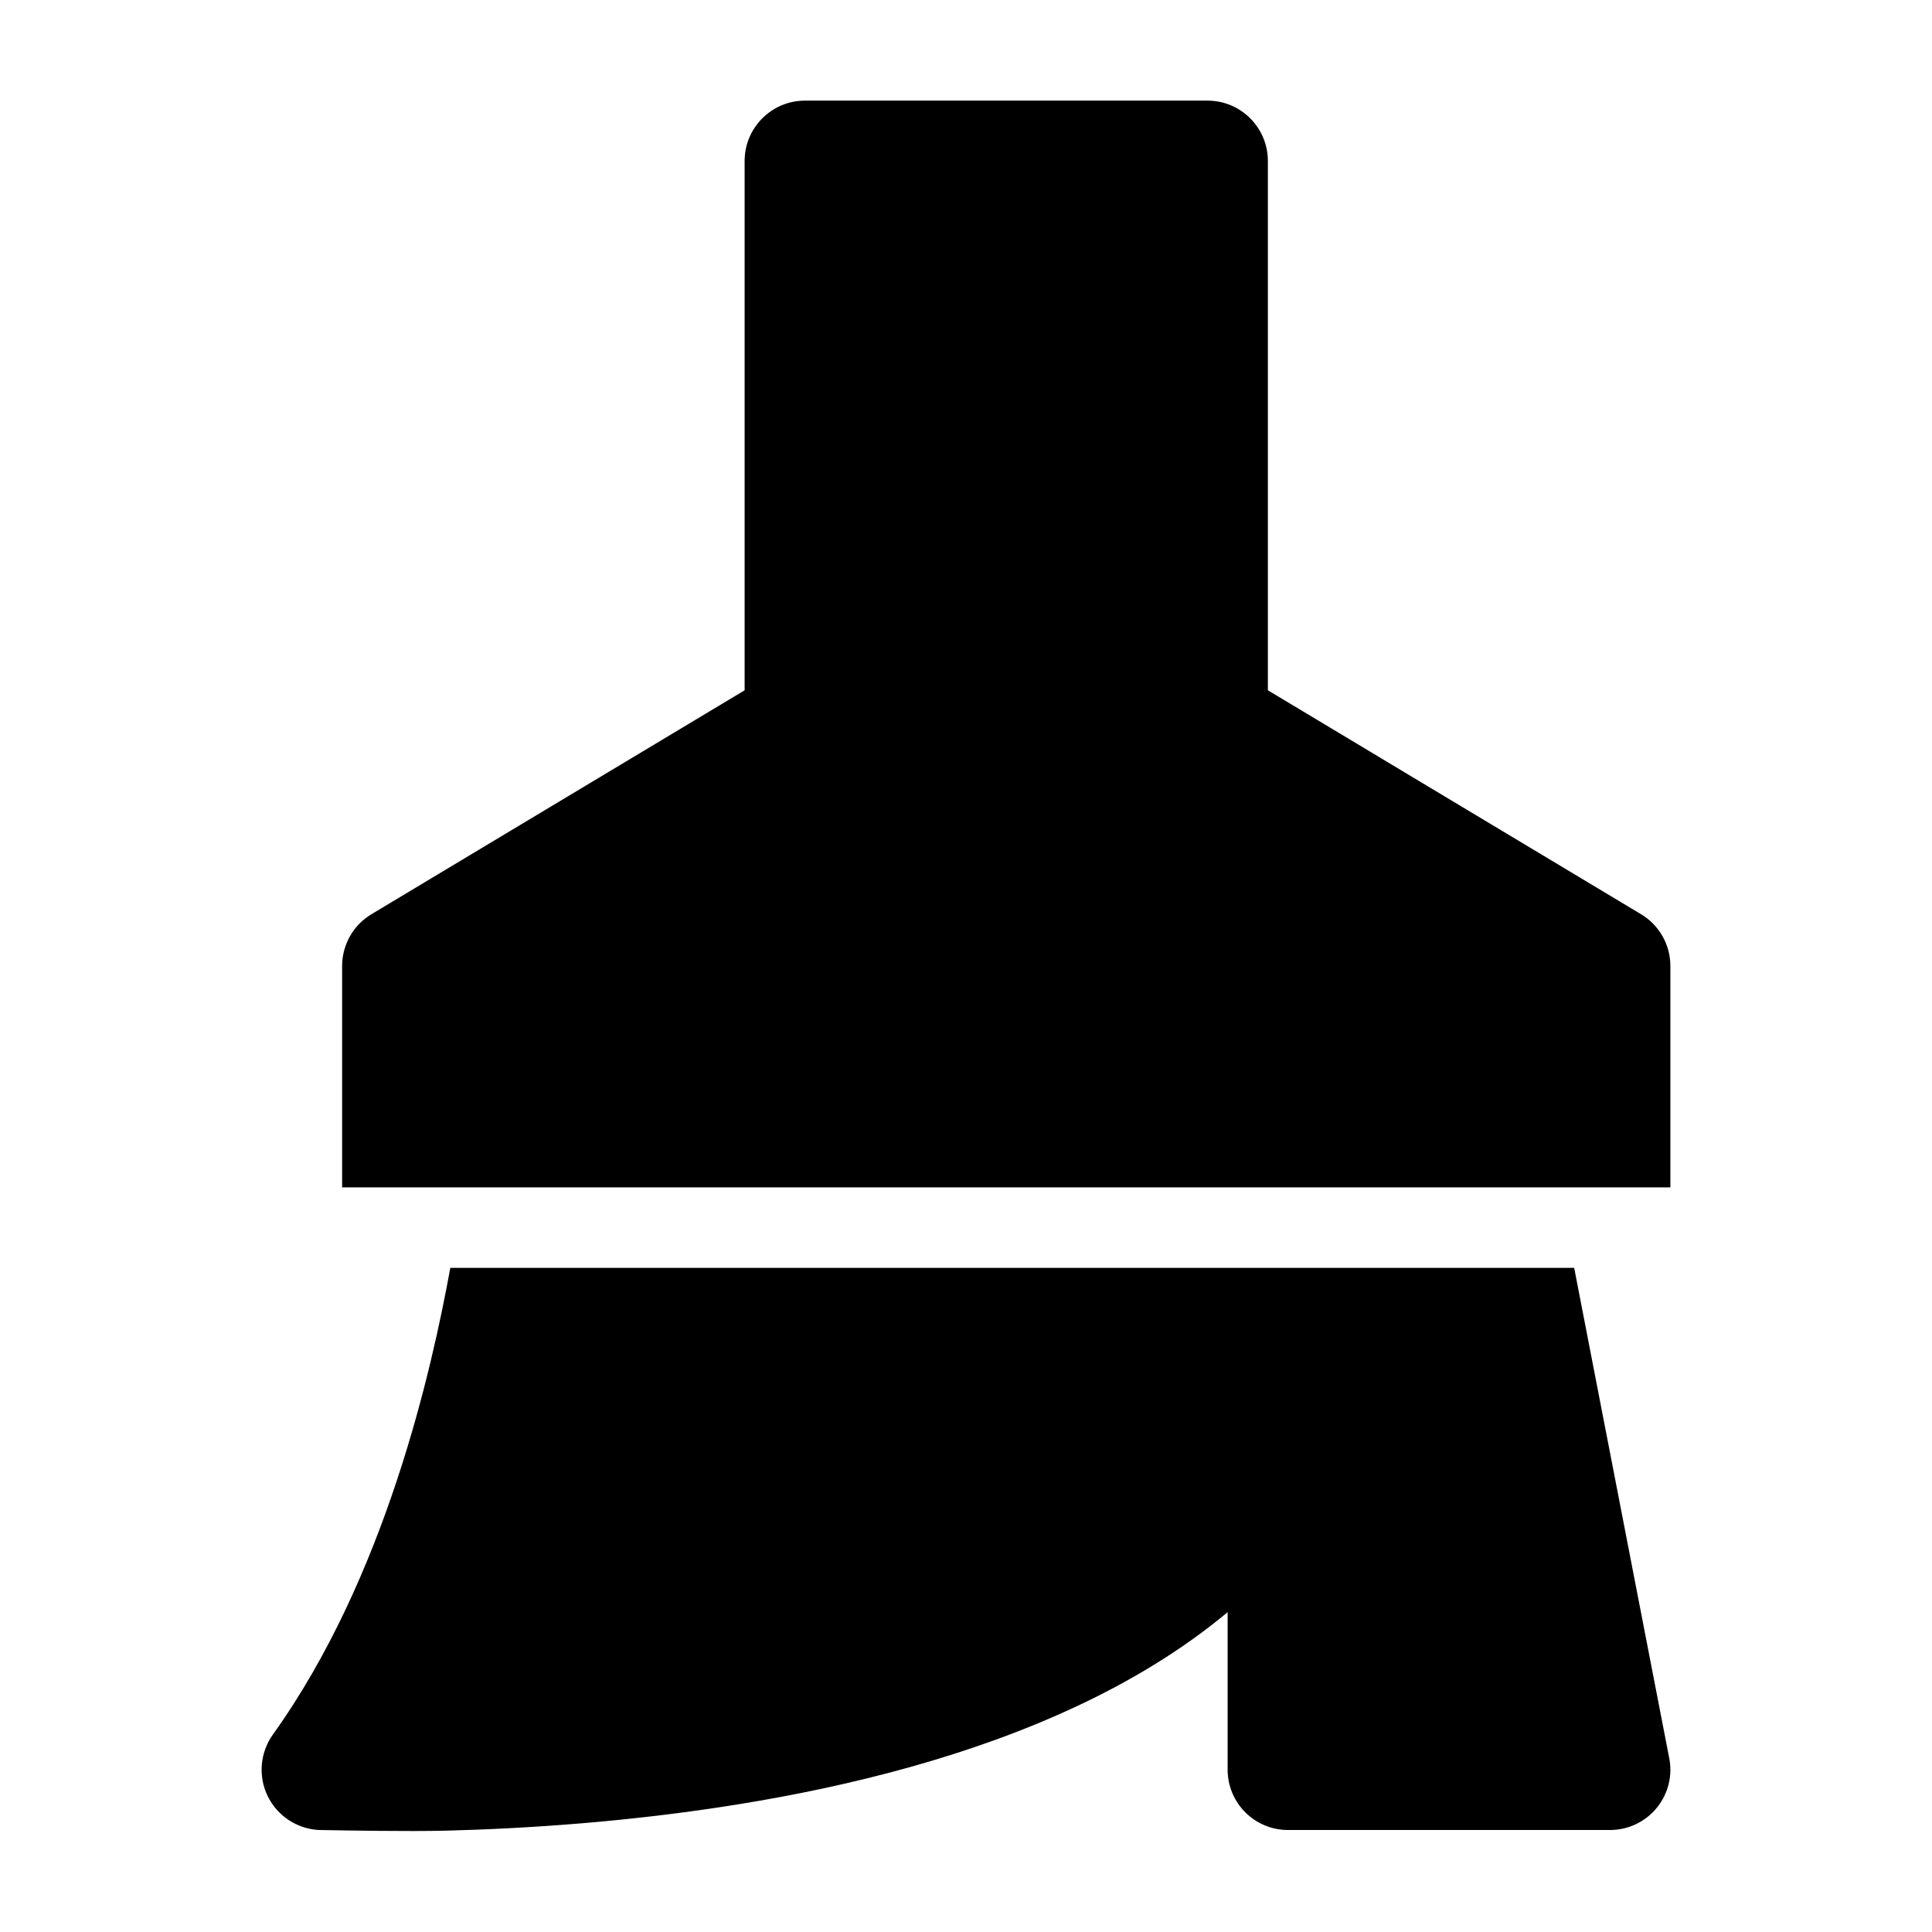 <svg width="24" height="24" viewBox="0 0 24 24" xmlns="http://www.w3.org/2000/svg">
    <path d="M9.25 2C9.25 1.586 9.586 1.25 10 1.25H15C15.414 1.25 15.75 1.586 15.75 2V8.575L20.386 11.357C20.612 11.492 20.75 11.737 20.75 12V14.75H4.25V12C4.25 11.737 4.388 11.492 4.614 11.357L9.25 8.575V2Z"/>
    <path d="M5.594 15.75H19.555L20.733 21.826C20.781 22.047 20.726 22.279 20.583 22.455C20.441 22.631 20.227 22.733 20 22.733H16C15.586 22.733 15.25 22.398 15.25 21.983V20.027C14.69 20.494 14.054 20.877 13.39 21.189C12.062 21.814 10.565 22.188 9.183 22.412C7.796 22.637 6.495 22.717 5.542 22.741C5.071 22.753 4.254 22.738 3.971 22.733L3.961 22.733C3.687 22.718 3.443 22.556 3.324 22.309C3.205 22.062 3.231 21.77 3.39 21.547C4.791 19.59 5.362 17.017 5.594 15.75Z"/>
</svg>
